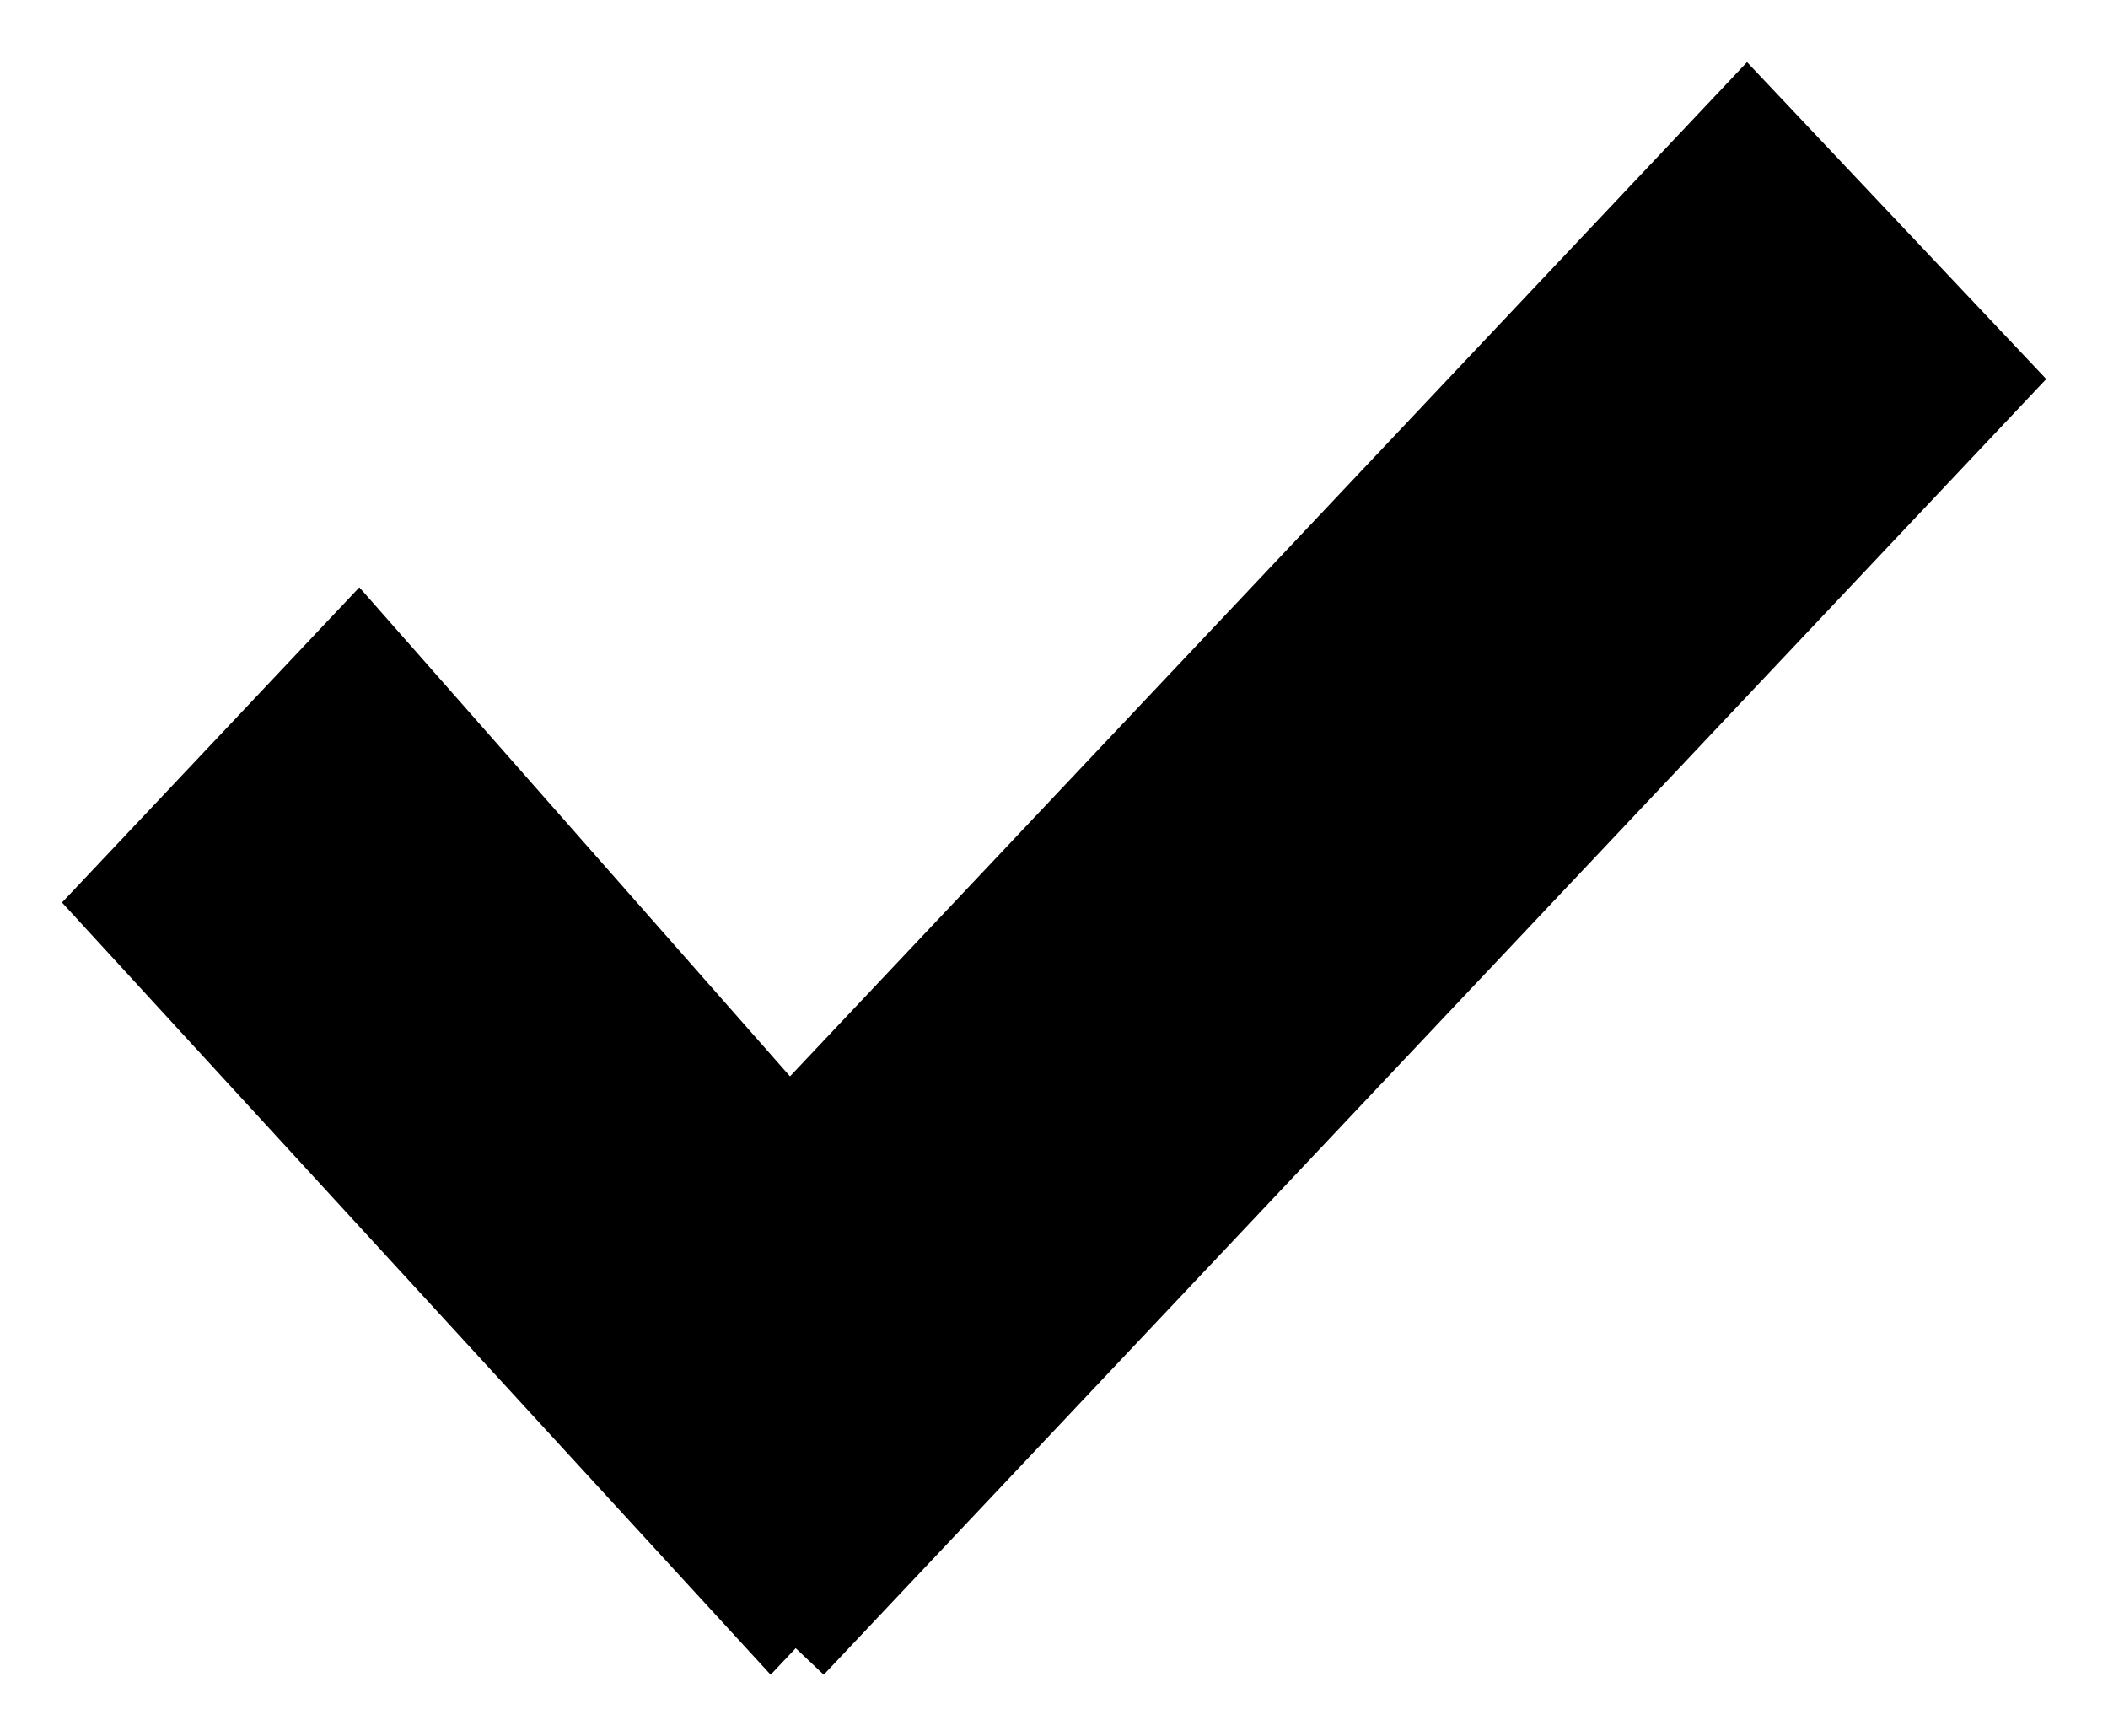 <?xml version="1.0" encoding="UTF-8" standalone="no"?>
<svg width="17px" height="14px" viewBox="0 0 17 14" version="1.1" xmlns="http://www.w3.org/2000/svg" xmlns:xlink="http://www.w3.org/1999/xlink" xmlns:sketch="http://www.bohemiancoding.com/sketch/ns">
    <g stroke="none" stroke-width="1" fill-rule="evenodd">
        <path d="M16.502,3.057 L6.643,13.507 L6.417,13.293 L6.215,13.507 L0.5,7.279 L2.898,4.737 L6.371,8.681 L14.089,0.501 L16.502,3.057 L16.502,3.057 Z"></path>
    </g>
</svg>